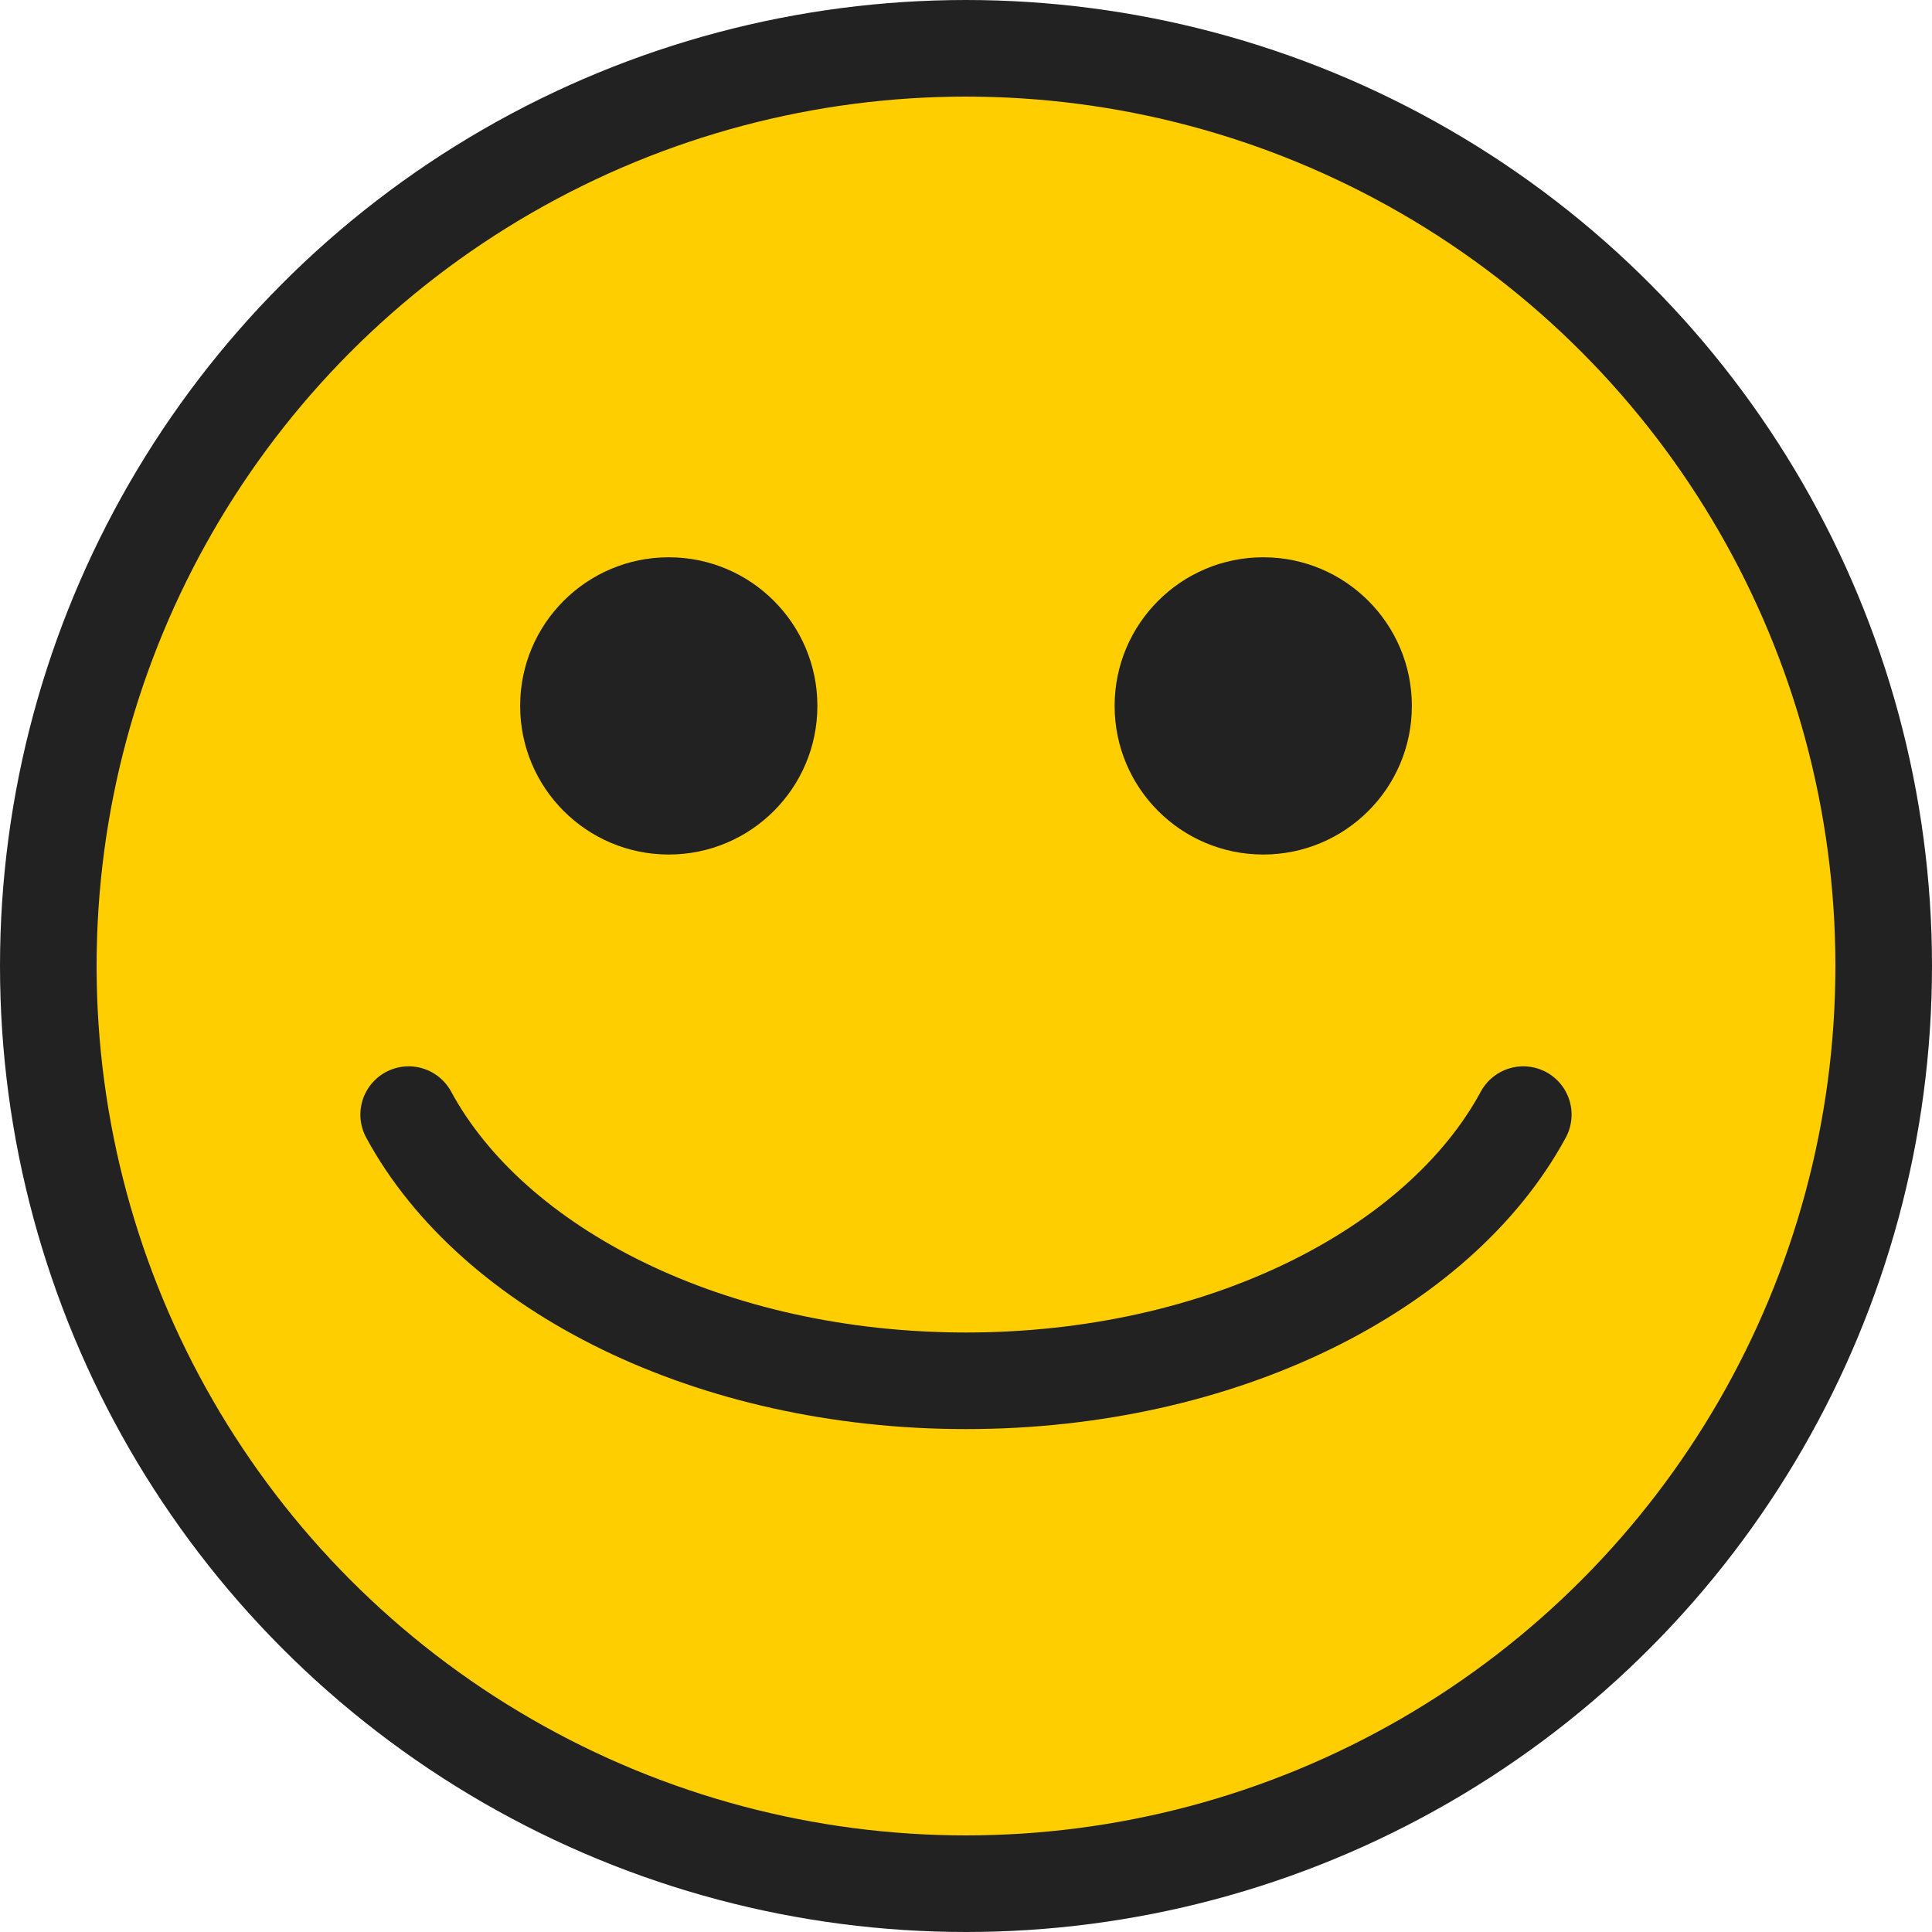 <svg width="40" height="40" viewBox="0 0 40 40" fill="none" xmlns="http://www.w3.org/2000/svg">
<circle cx="20" cy="20" r="19" fill="#FFCE00" stroke="#222222" stroke-width="2"/>
<circle cx="13.846" cy="14.615" r="3.077" fill="#222222"/>
<circle cx="26.154" cy="14.615" r="3.077" fill="#222222"/>
<path d="M31.538 23.077C29.796 26.295 25.288 28.588 20 28.588C14.712 28.588 10.204 26.295 8.461 23.077" stroke="#222222" stroke-width="2" stroke-linecap="round"/>
</svg>
